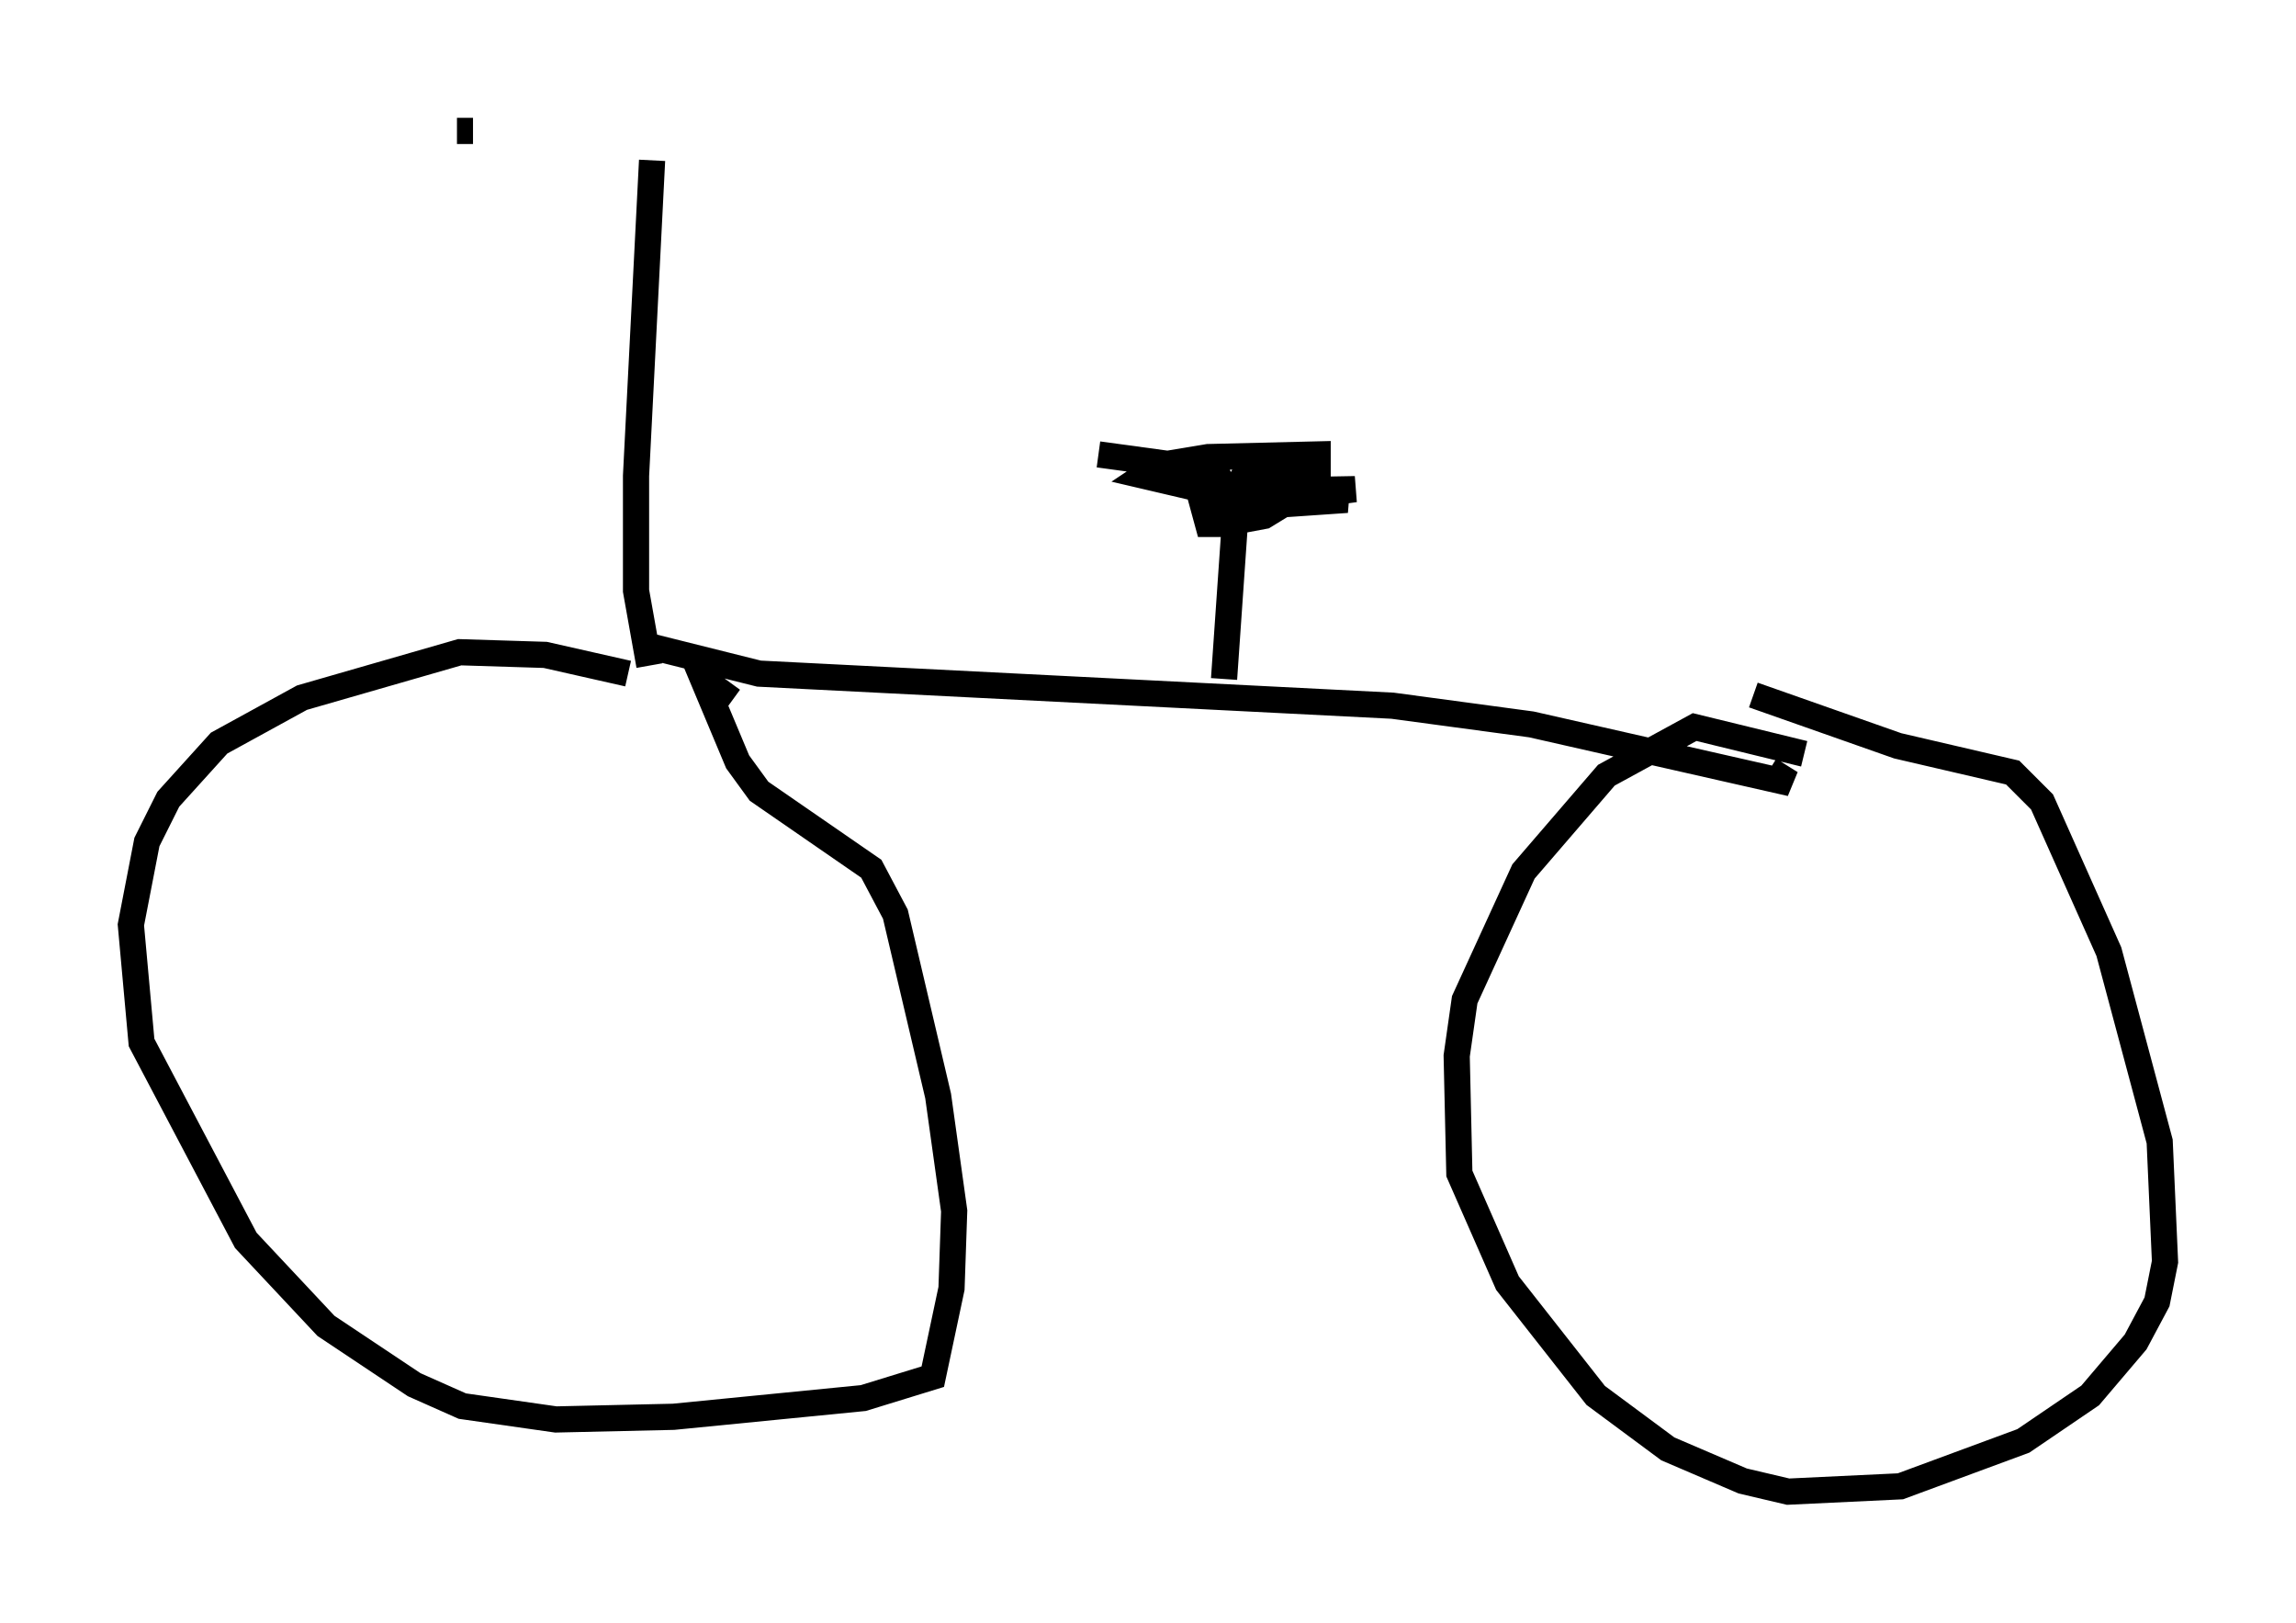 <?xml version="1.0" encoding="utf-8" ?>
<svg baseProfile="full" height="61.961" version="1.1" width="87.686" xmlns="http://www.w3.org/2000/svg" xmlns:ev="http://www.w3.org/2001/xml-events" xmlns:xlink="http://www.w3.org/1999/xlink"><defs /><rect fill="white" height="61.961" width="87.686" x="0" y="0" /><path d="M29.398, 27.969 m-5.41, -2.246 l-3.165, -0.715 -3.267, -0.102 l-6.023, 1.735 -3.165, 1.735 l-1.94, 2.144 -0.817, 1.633 l-0.613, 3.165 0.408, 4.492 l3.981, 7.554 3.063, 3.267 l3.369, 2.246 1.838, 0.817 l3.573, 0.51 4.492, -0.102 l7.248, -0.715 2.654, -0.817 l0.715, -3.369 0.102, -2.96 l-0.613, -4.39 -1.633, -6.942 l-0.919, -1.735 -4.288, -2.96 l-0.817, -1.123 -1.327, -3.165 l1.123, 0.817 m40.936, 2.042 l-4.185, -1.021 -3.369, 1.838 l-3.165, 3.675 -2.246, 4.9 l-0.306, 2.144 0.102, 4.492 l1.838, 4.185 3.369, 4.288 l2.756, 2.042 2.858, 1.225 l1.735, 0.408 4.288, -0.204 l4.696, -1.735 2.552, -1.735 l1.735, -2.042 0.817, -1.531 l0.306, -1.531 -0.204, -4.594 l-1.94, -7.248 -2.552, -5.717 l-1.123, -1.123 -4.39, -1.021 l-5.513, -1.94 m-42.059, -1.838 l4.083, 1.021 24.194, 1.225 l5.308, 0.715 9.902, 2.246 l-0.817, -0.51 m-20.825, -3.471 l0.51, -7.35 0.306, -0.51 l1.021, -0.204 1.123, 0.204 l0.408, 0.51 -1.838, 1.123 l-1.633, 0.306 -0.51, 0.0 l-0.306, -1.123 3.471, -0.306 l2.144, 0.51 -2.96, 0.204 l-4.798, -1.123 0.613, -0.408 l1.838, -0.306 4.185, -0.102 l0.0, 0.51 -3.777, 1.531 l5.206, -0.715 -5.717, 0.102 l0.613, -0.306 -0.204, -0.51 l-4.492, -0.613 m-17.15, 8.065 l-0.51, -2.858 0.0, -4.39 l0.613, -12.046 m-7.452, -1.123 l0.613, 0.0 " fill="none" stroke="black" stroke-width="1" /></svg>
